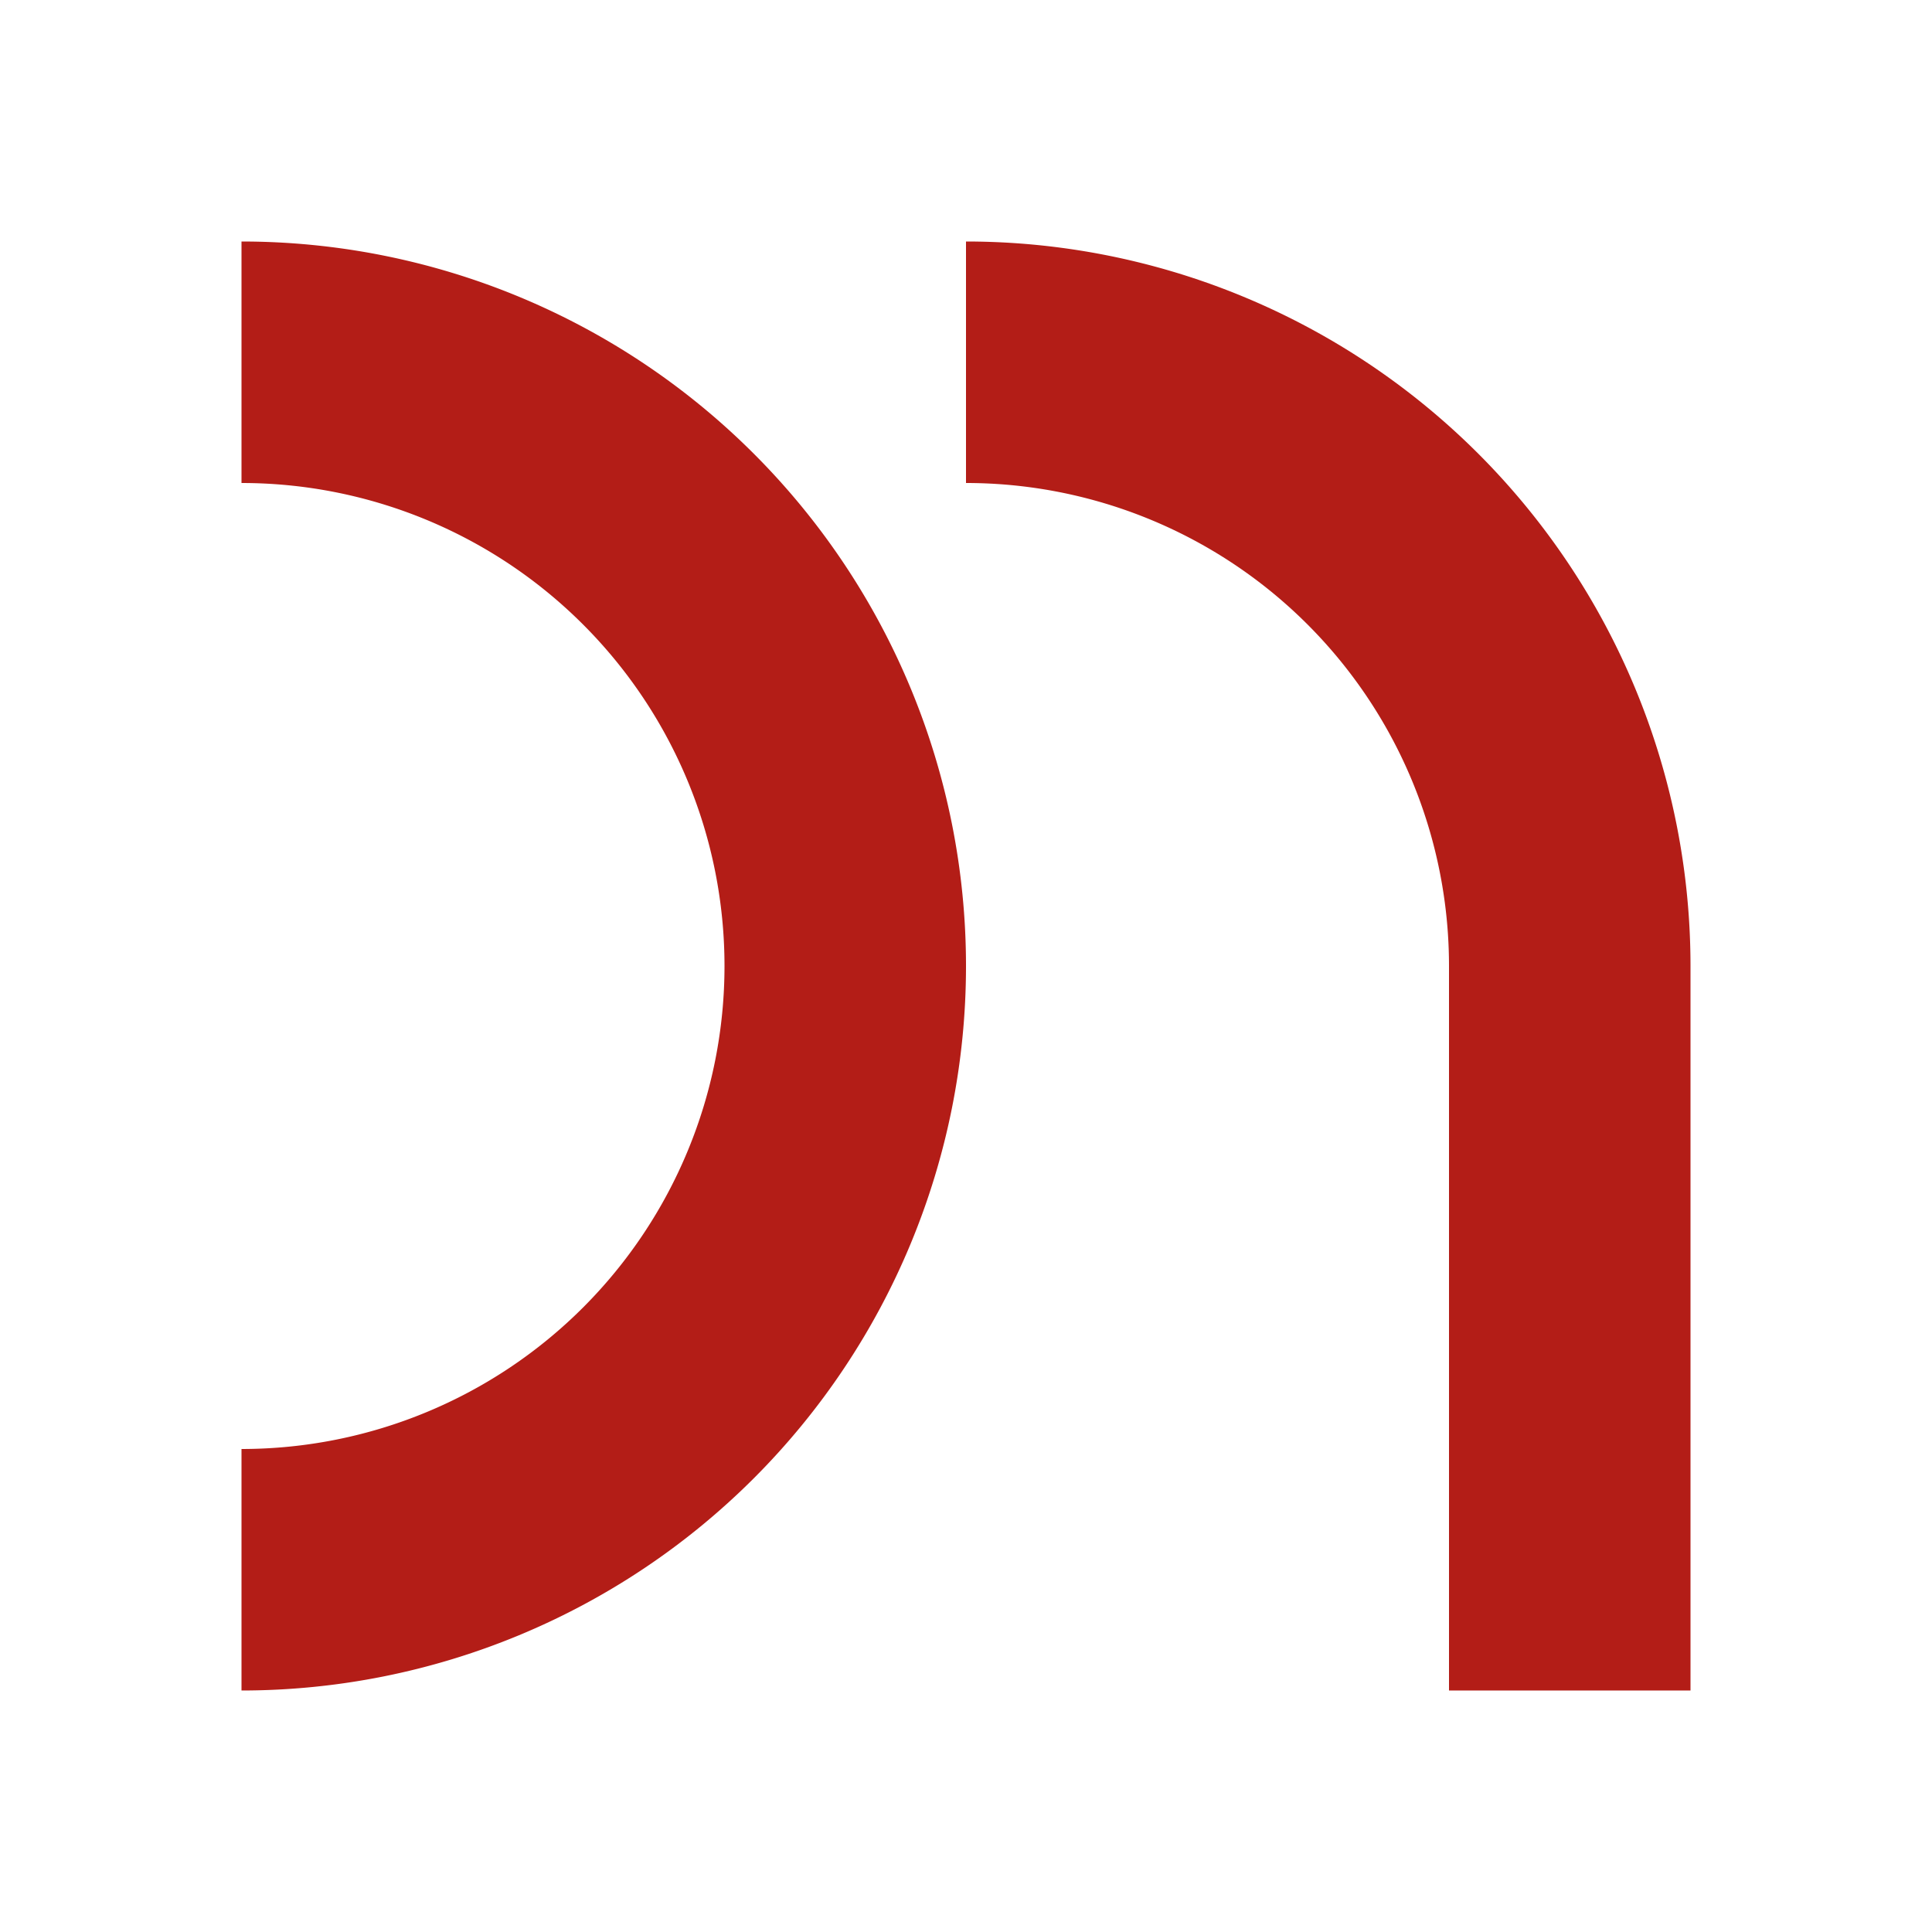 <svg id="Layer_1" data-name="Layer 1" xmlns="http://www.w3.org/2000/svg" viewBox="0 0 256 256"><defs><style>.cls-1{fill:#fff;}.cls-2{fill:none;stroke:#b31d17;stroke-miterlimit:10;stroke-width:32px;}</style></defs><rect class="cls-1" width="256" height="256"/><path class="cls-2" d="M32,48a80,80,0,0,1,0,160"/><path class="cls-2" d="M128,48a80,80,0,0,1,80,80"/><line class="cls-2" x1="208" y1="224" x2="208" y2="128"/></svg>